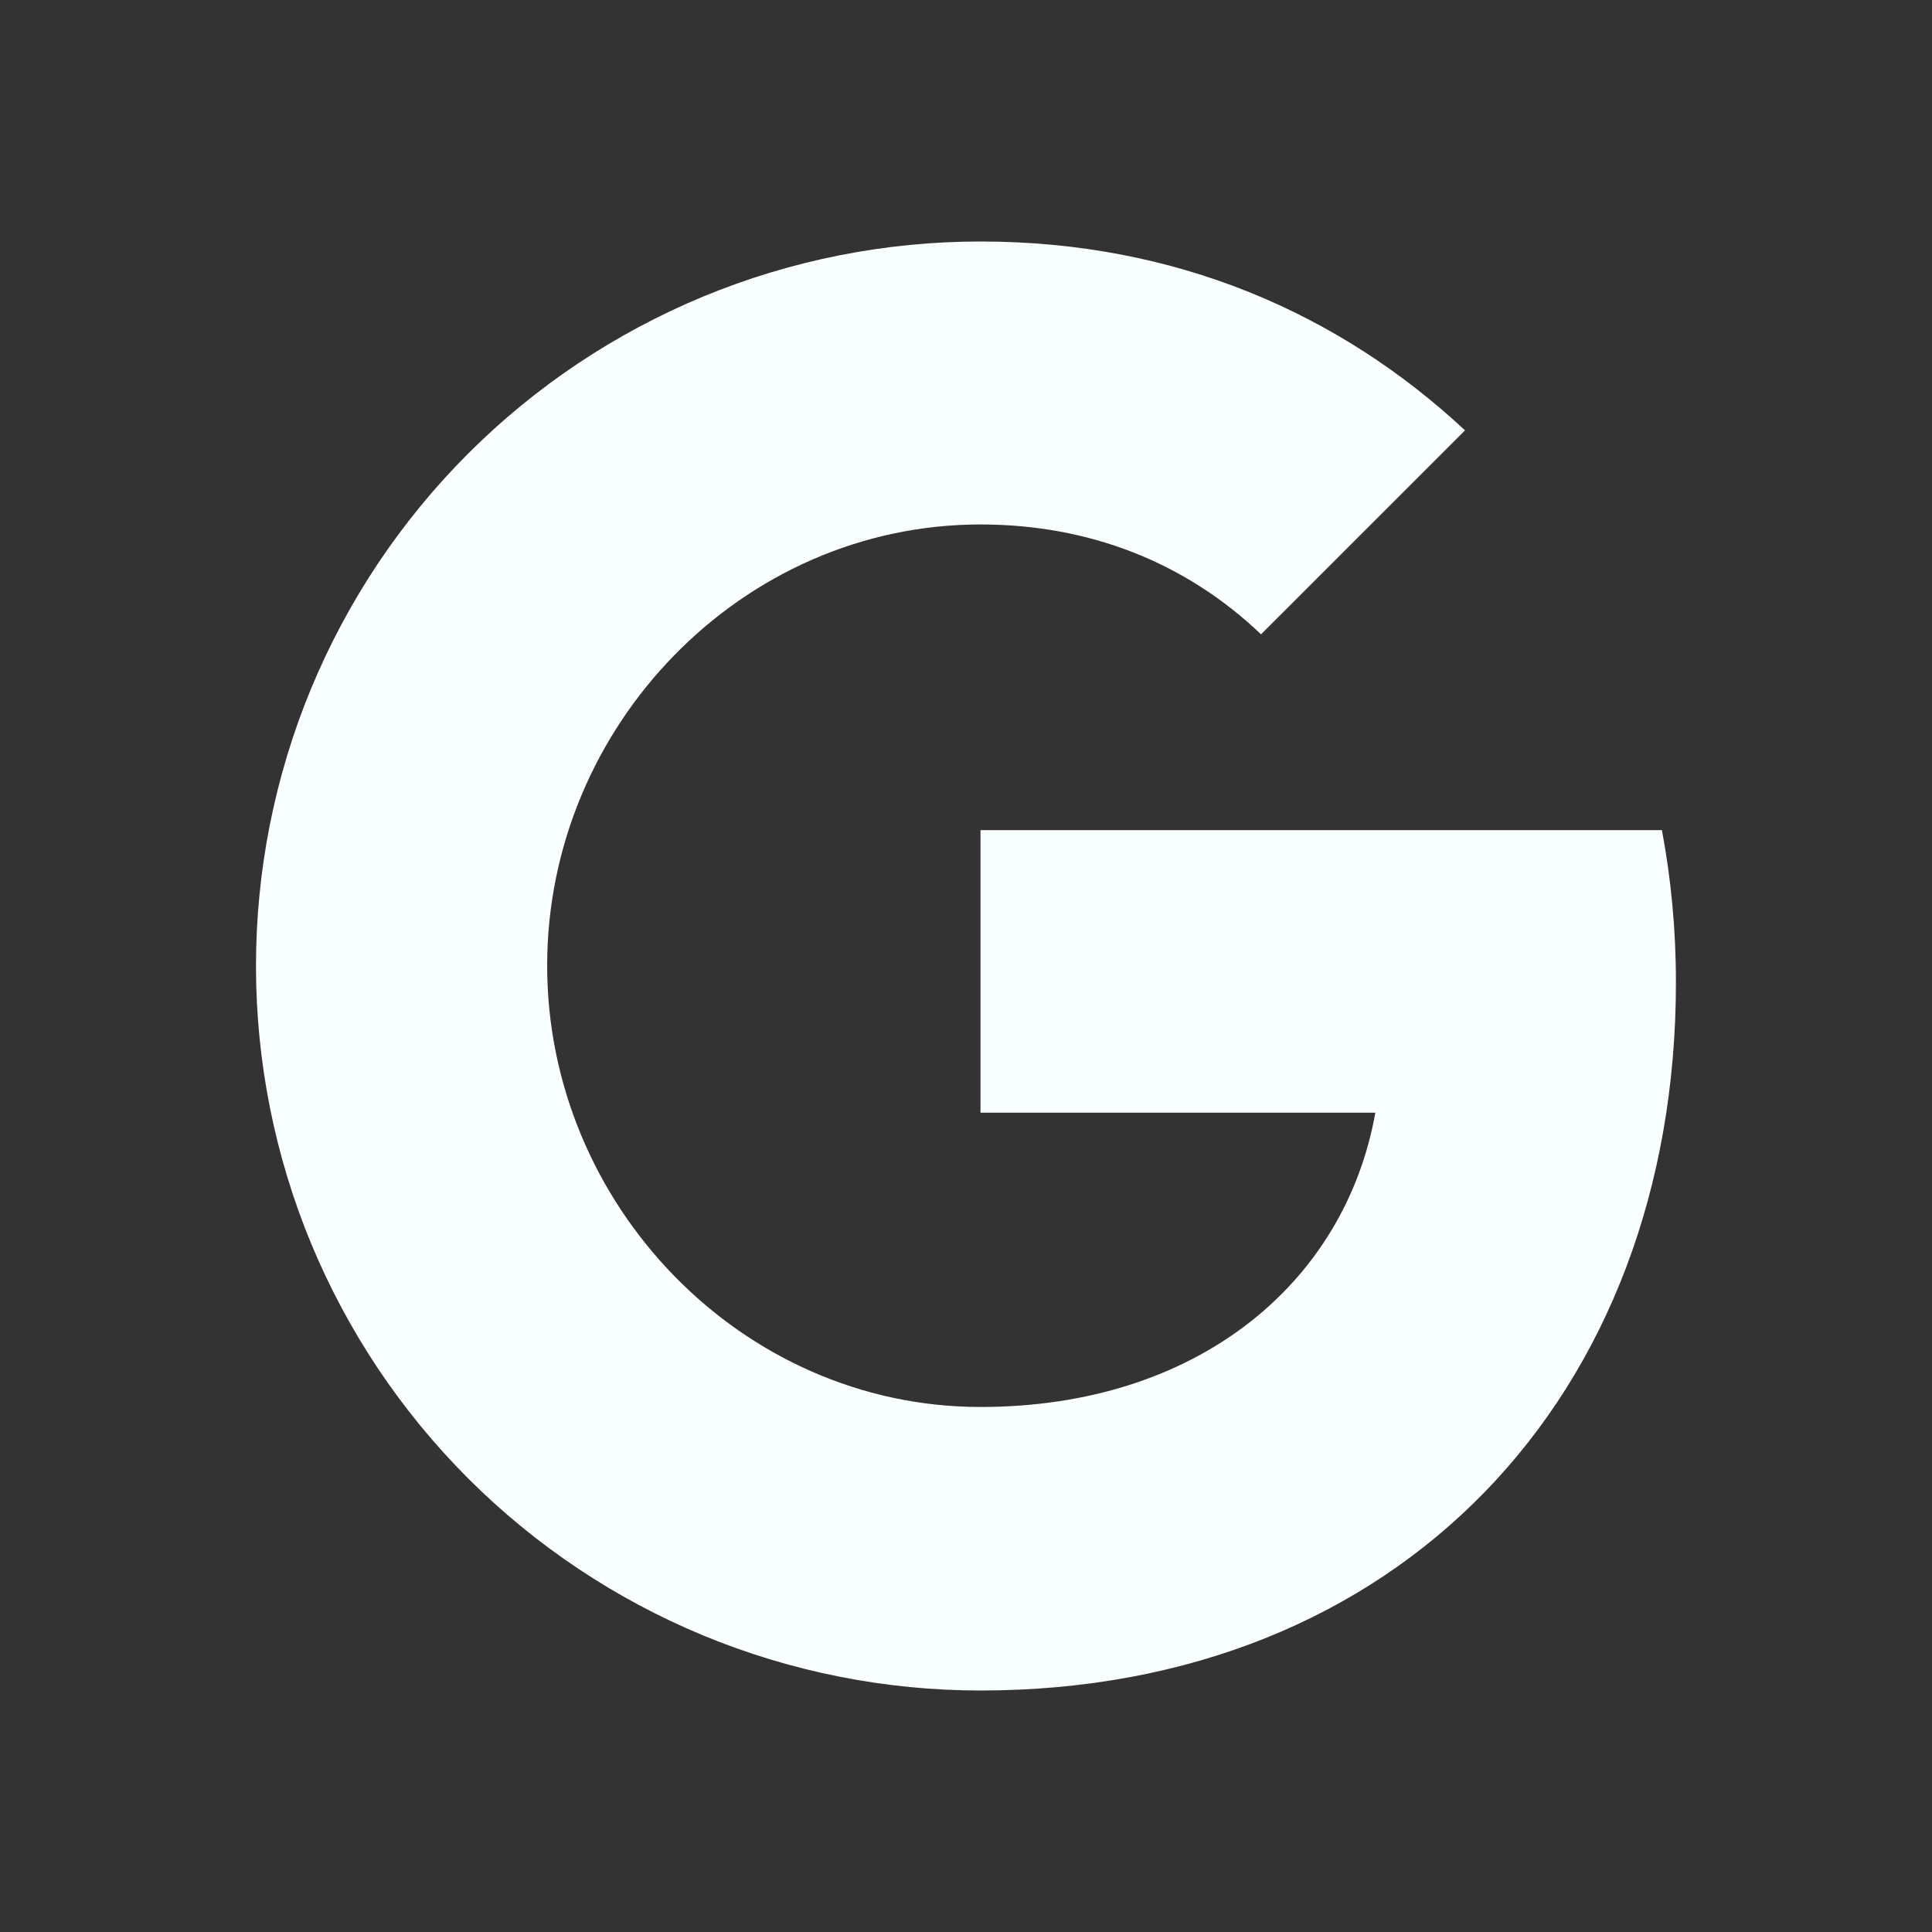 <svg width="24" height="24" viewBox="0 0 24 24" fill="none" xmlns="http://www.w3.org/2000/svg">
<rect x="0" y="0" width="24" height="24" fill="#333333" stroke="none"/>
<g id="Icons/logo-google">
<path id="Vector" d="M20.645 10.312C20.758 10.915 20.819 11.545 20.819 12.202C20.819 17.344 17.378 21 12.18 21C10.998 21 9.828 20.768 8.735 20.316C7.643 19.863 6.651 19.201 5.815 18.365C4.979 17.529 4.317 16.537 3.864 15.445C3.412 14.352 3.18 13.182 3.18 12C3.18 10.818 3.412 9.648 3.864 8.555C4.317 7.463 4.979 6.471 5.815 5.635C6.651 4.799 7.643 4.137 8.735 3.684C9.828 3.232 10.998 3 12.18 3C14.61 3 16.641 3.894 18.199 5.346L15.662 7.883V7.877C14.717 6.977 13.518 6.515 12.18 6.515C9.211 6.515 6.797 9.024 6.797 11.995C6.797 14.964 9.211 17.478 12.18 17.478C14.874 17.478 16.708 15.938 17.085 13.822H12.18V10.312H20.646H20.645Z" fill="#FAFFFF"/>
</g>
</svg>
